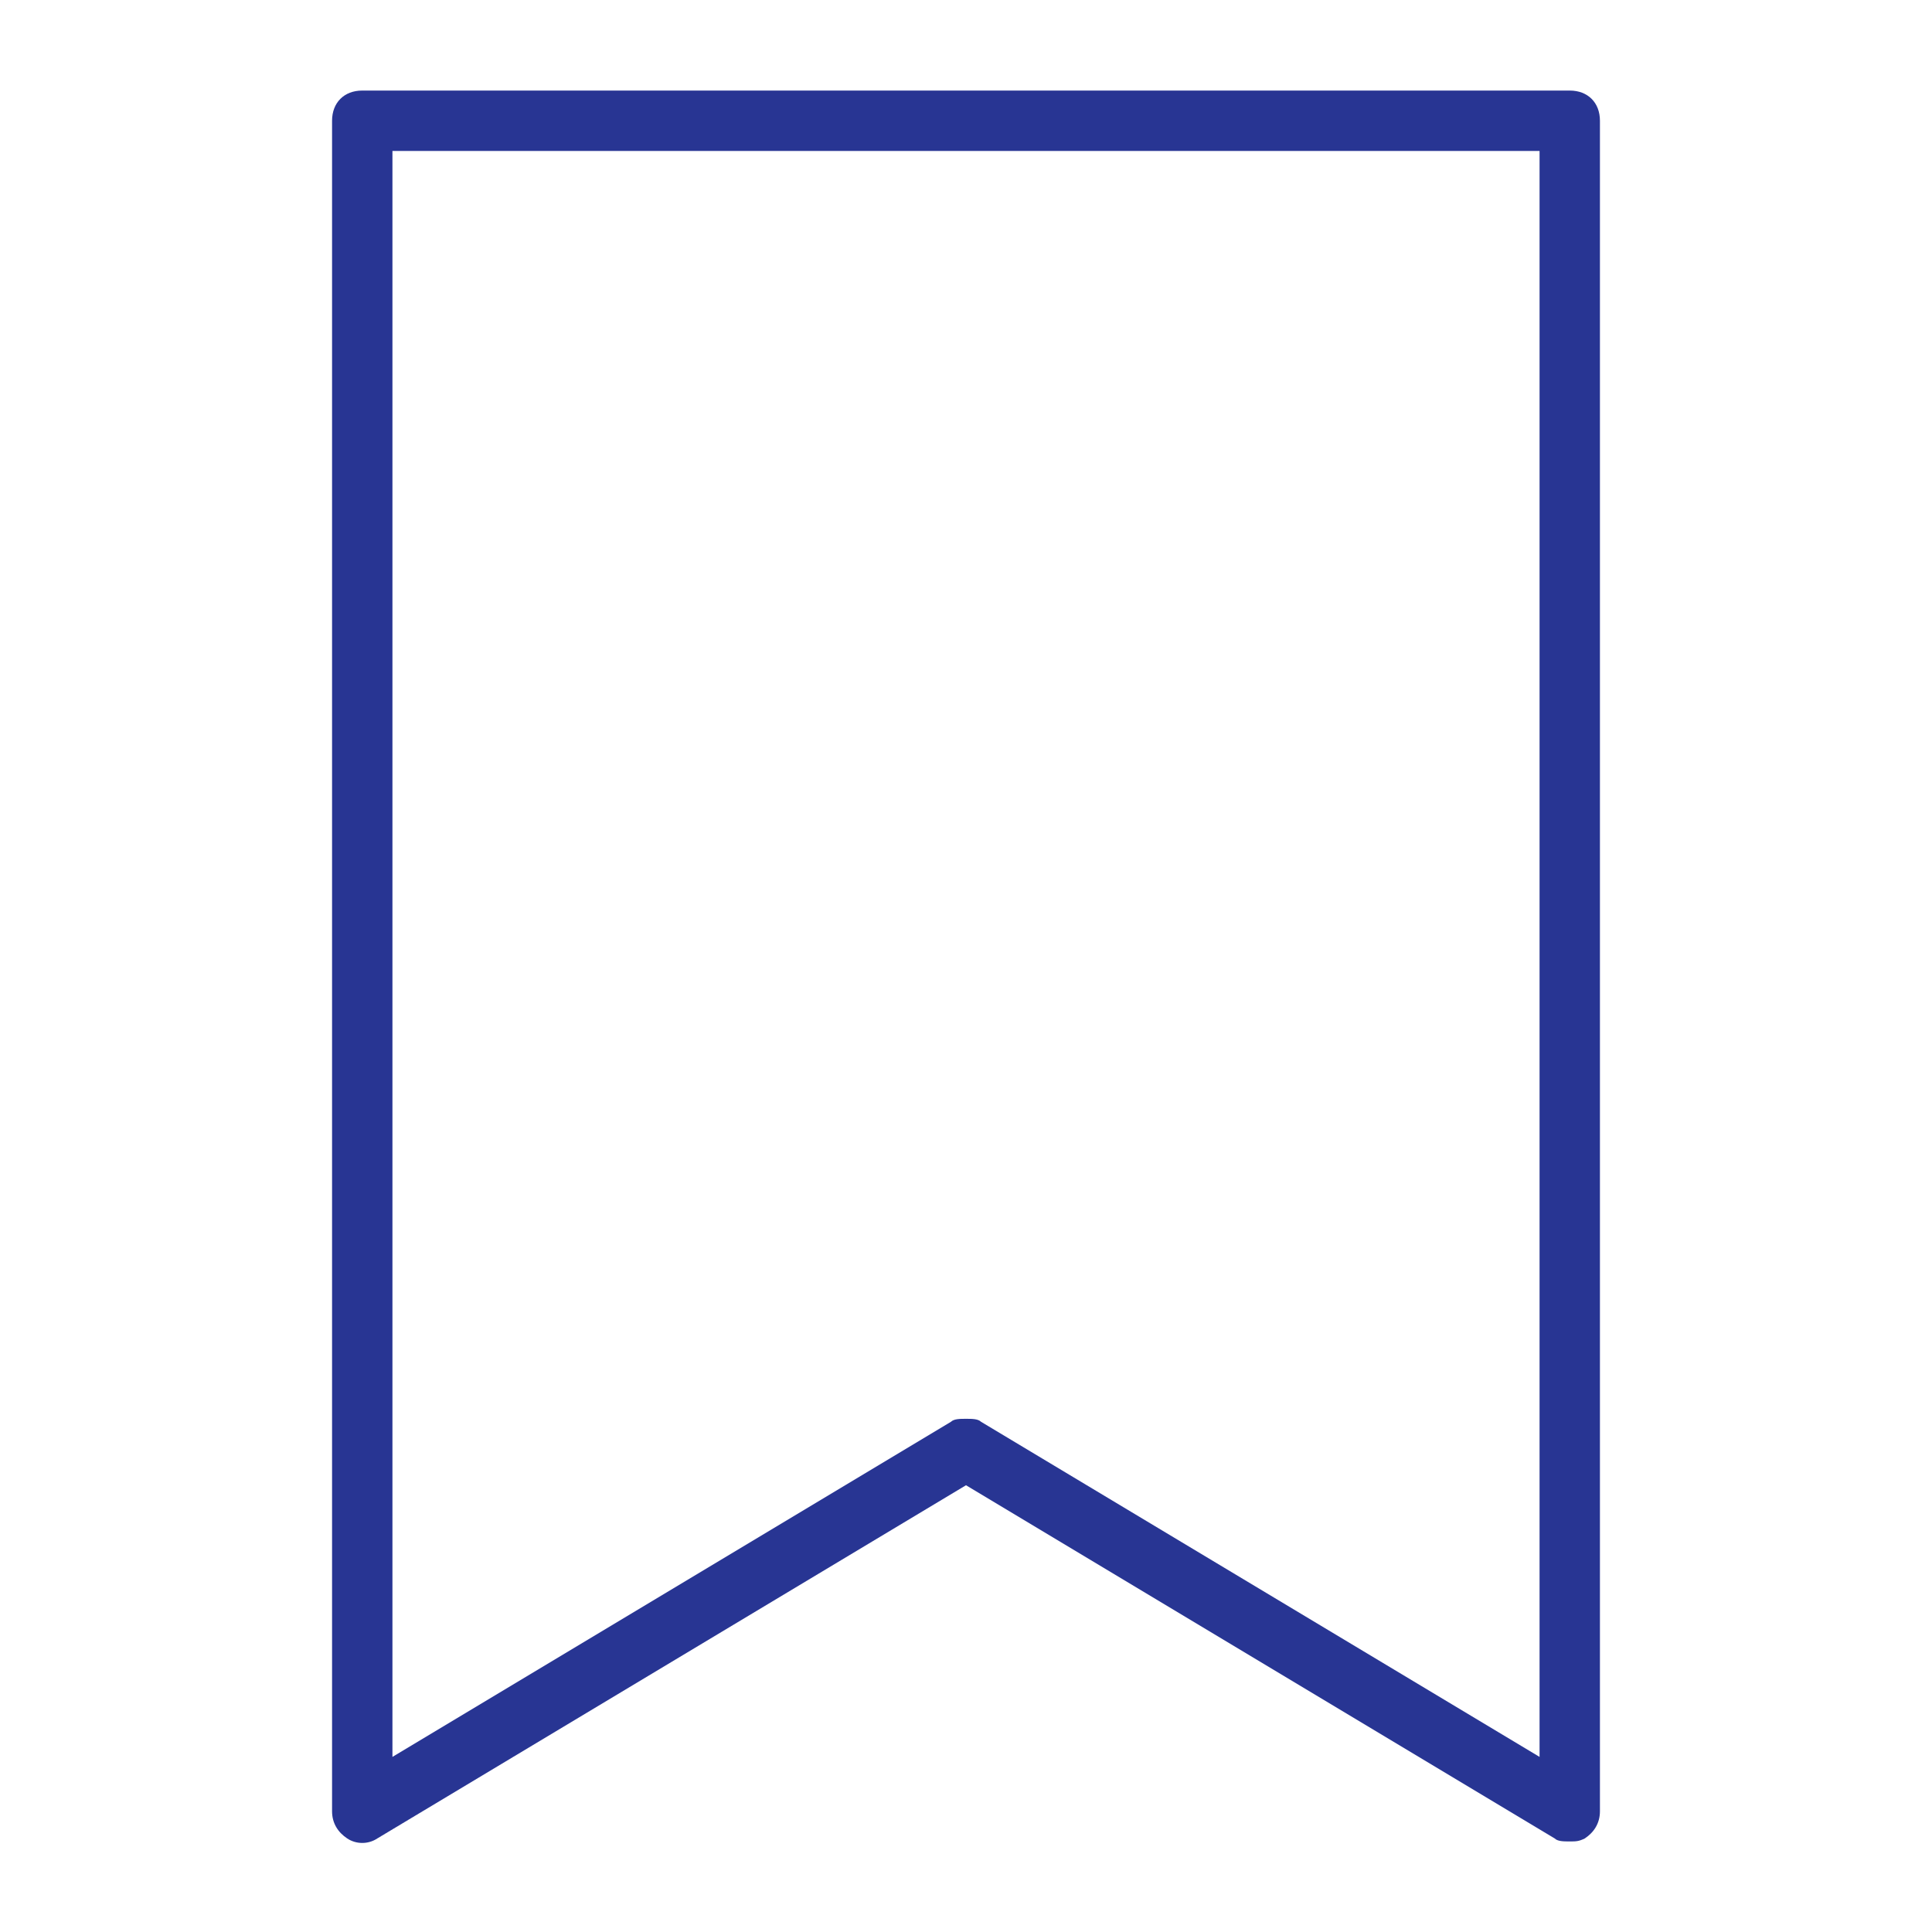 <?xml version="1.0" standalone="no"?><!DOCTYPE svg PUBLIC "-//W3C//DTD SVG 1.1//EN"
    "http://www.w3.org/Graphics/SVG/1.1/DTD/svg11.dtd">
<svg class="icon" height="200.00px" version="1.1" viewBox="0 0 1024 1024" width="200px"
    xmlns="http://www.w3.org/2000/svg">
    <path
        d="M832 48H192c-9.6 0-16 6.4-16 16v896c0 6.4 3.2 11.2 8 14.4 4.8 3.2 11.2 3.2 16 0L512 787.2l312 187.2c1.6 1.6 4.8 1.6 8 1.6s4.8 0 8-1.6c4.8-3.2 8-8 8-14.4V64c0-9.6-6.4-16-16-16z m-16 883.2L520 753.6c-1.6-1.6-4.8-1.6-8-1.6s-6.4 0-8 1.6L208 931.2V80h608v851.2z"
        fill="#283593" />
</svg>